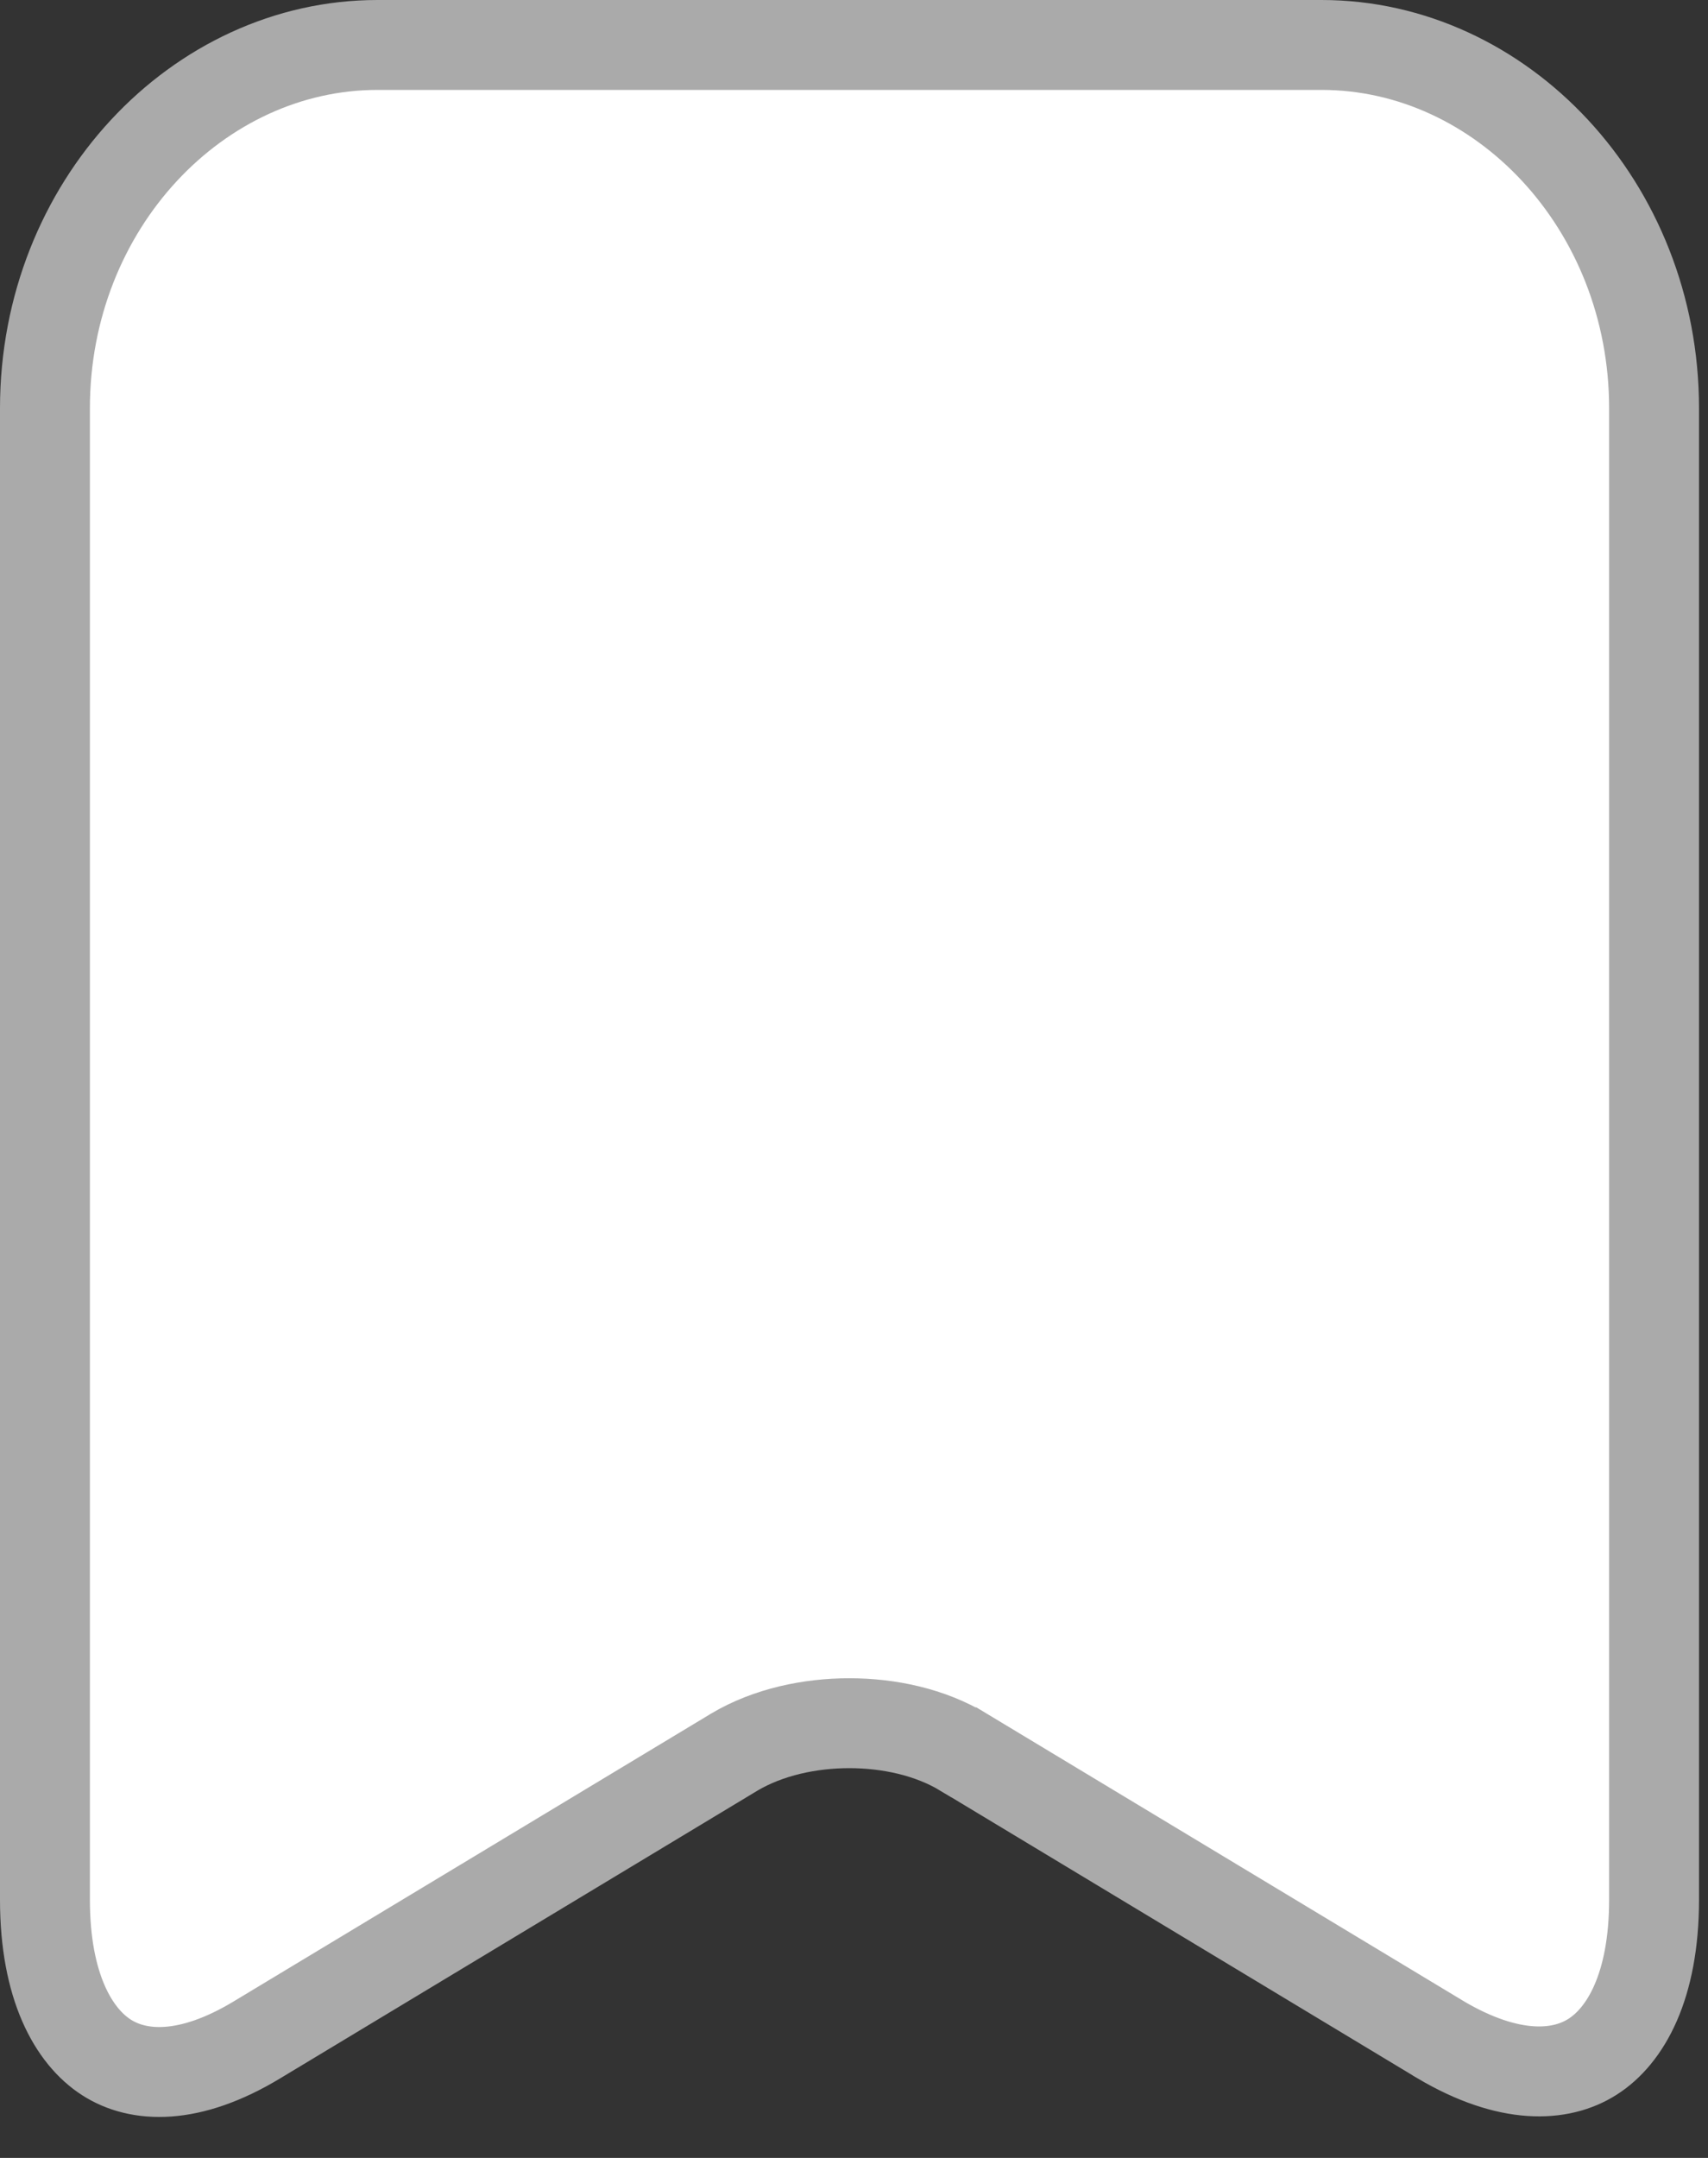 <svg width="19" height="24" viewBox="0 0 19 24" fill="none" xmlns="http://www.w3.org/2000/svg">
<rect x="0" y="0" width="19" height="24" fill="#333333" stroke="none"/>
<path d="M2.86 22.686L2.86 22.686C2.103 23.144 1.537 23.108 1.186 22.883C0.818 22.648 0.5 22.093 0.5 21.128V4.541C0.5 2.283 2.202 0.5 4.199 0.5H14.702C16.698 0.5 18.4 2.283 18.4 4.541V21.128C18.4 22.093 18.082 22.643 17.714 22.876C17.36 23.101 16.789 23.137 16.024 22.685C16.024 22.685 16.023 22.684 16.023 22.684L10.722 19.489C10.722 19.489 10.721 19.489 10.721 19.489C10.347 19.262 9.884 19.165 9.448 19.165C9.012 19.165 8.547 19.262 8.169 19.486L8.169 19.486L8.166 19.488L2.86 22.686Z" fill="white" stroke="#AAAAAA"/>
</svg>
